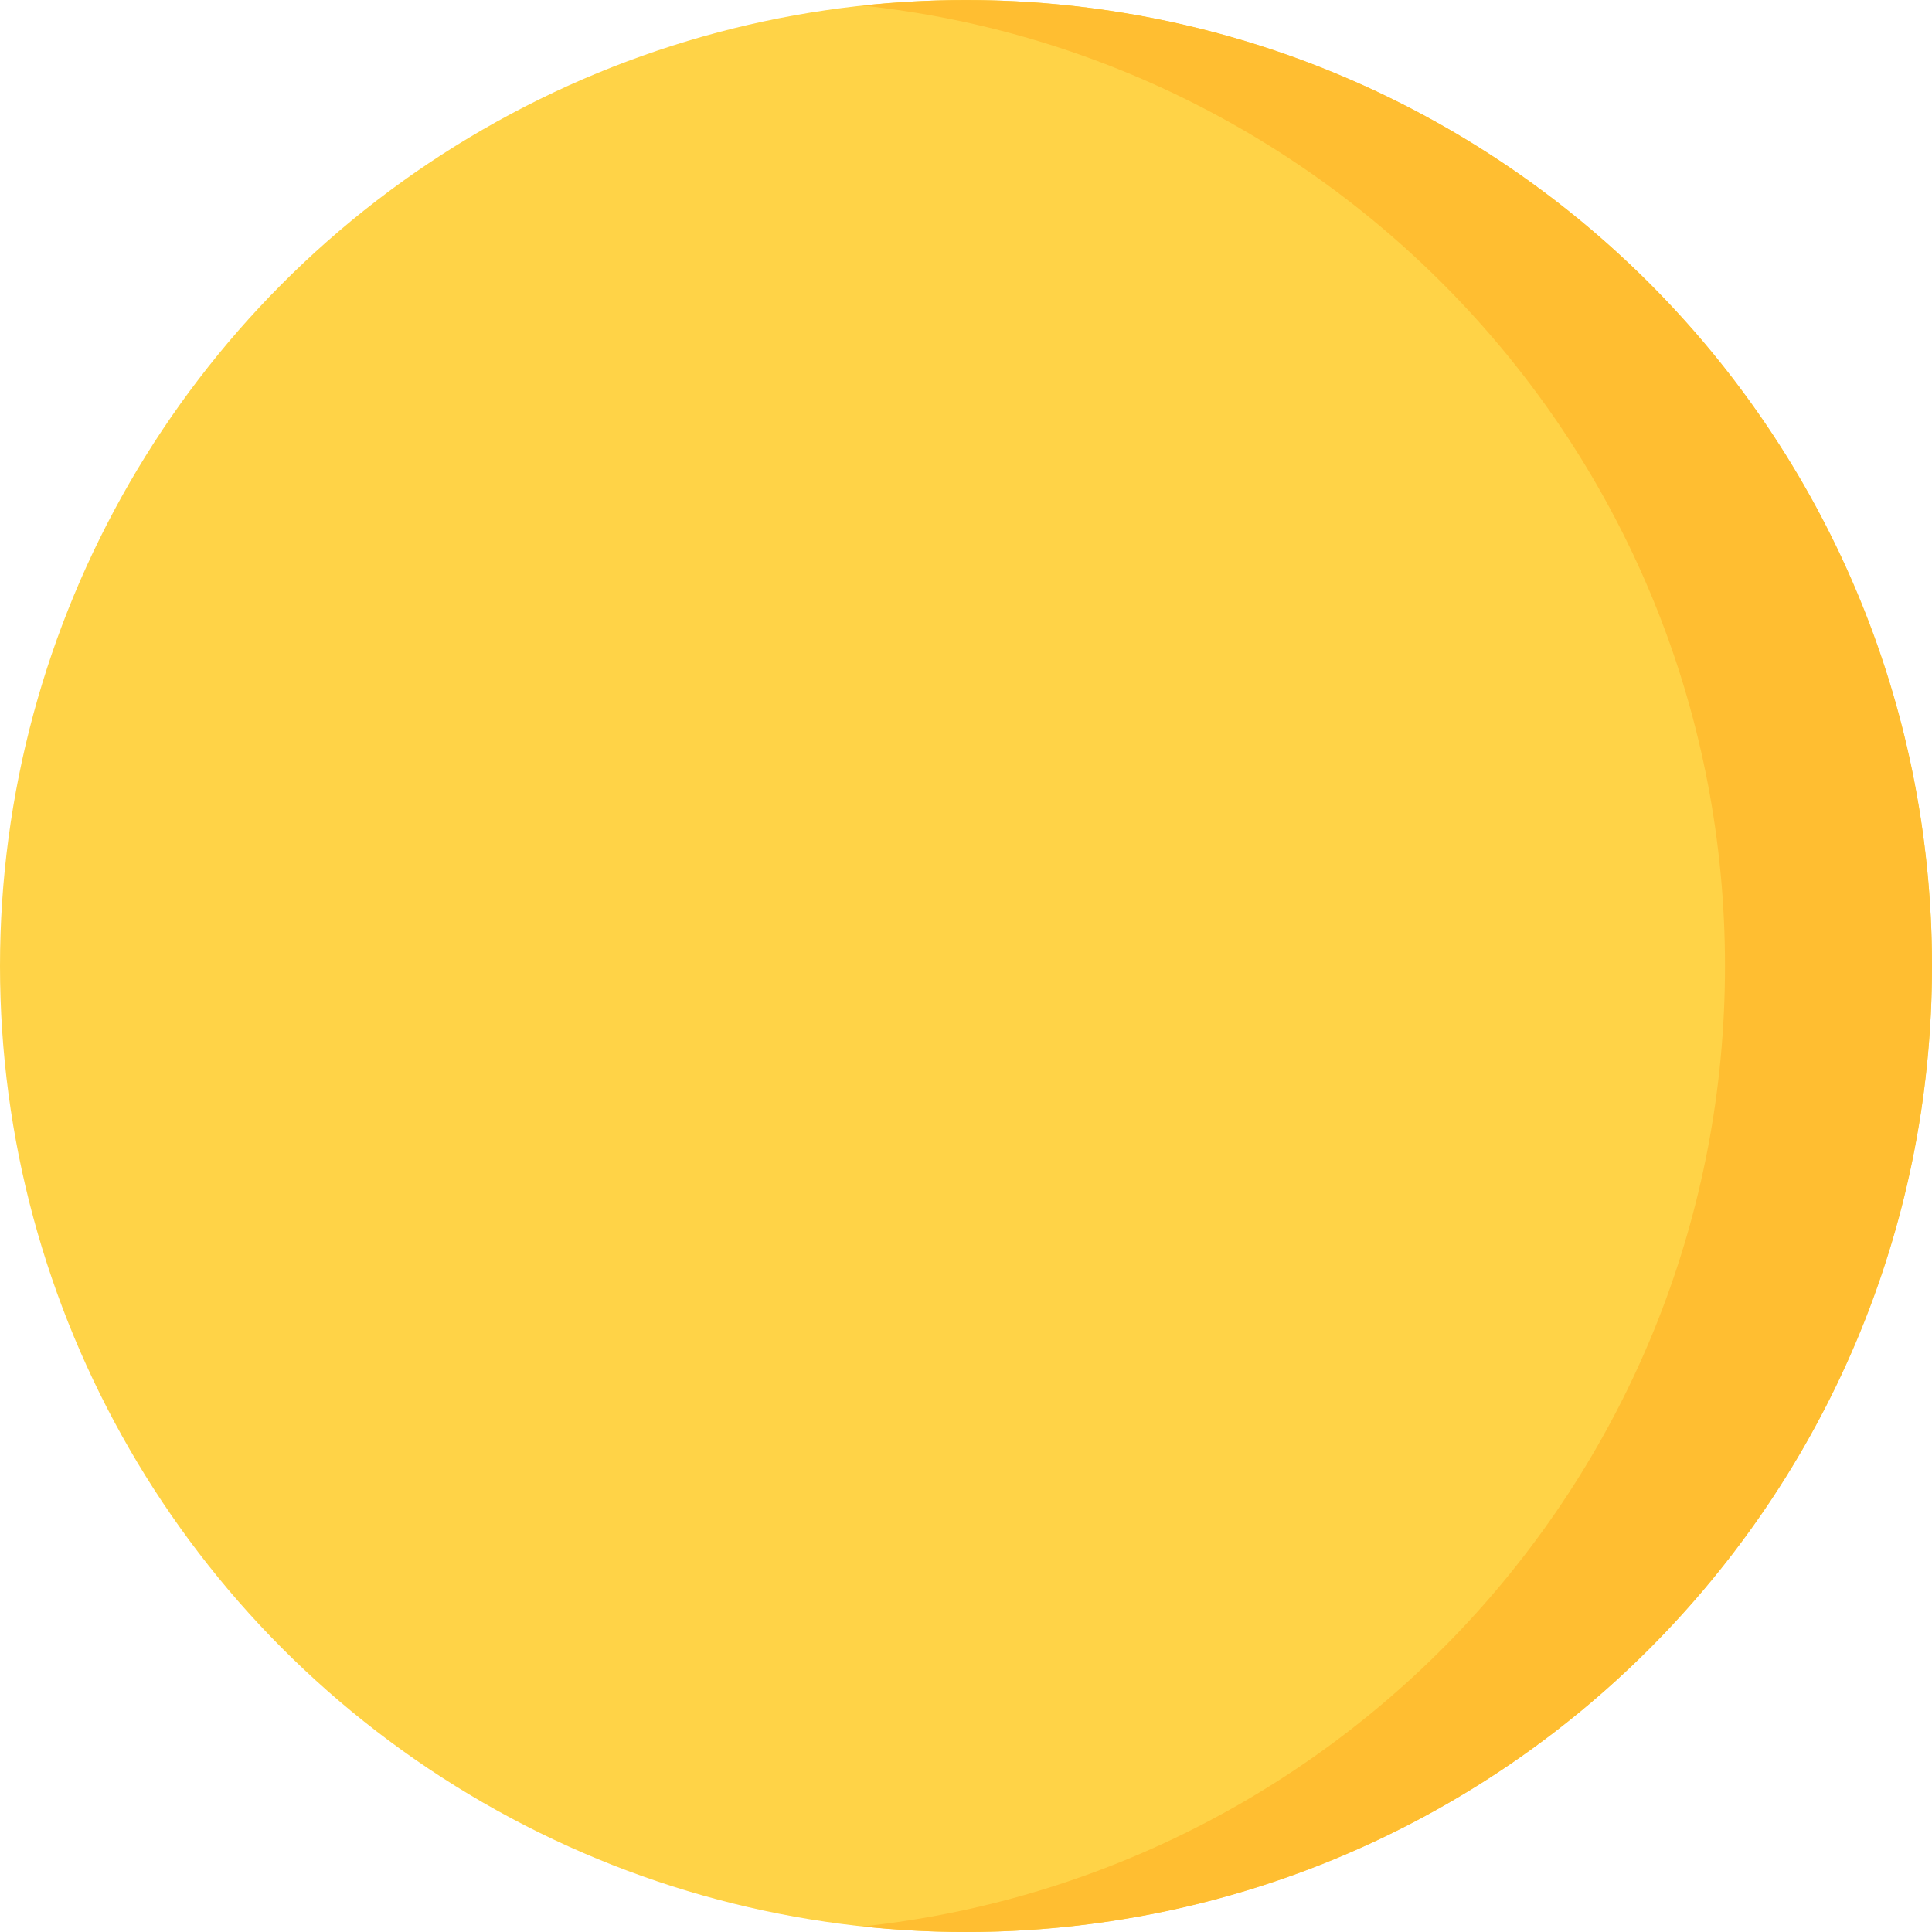 <?xml version="1.0" encoding="UTF-8" standalone="no"?>
<!-- Generator: Adobe Illustrator 19.0.0, SVG Export Plug-In . SVG Version: 6.00 Build 0)  -->

<svg
   xmlns:dc="http://purl.org/dc/elements/1.1/"
   xmlns:cc="http://creativecommons.org/ns#"
   xmlns:rdf="http://www.w3.org/1999/02/22-rdf-syntax-ns#"
   xmlns:svg="http://www.w3.org/2000/svg"
   xmlns="http://www.w3.org/2000/svg"
   xmlns:sodipodi="http://sodipodi.sourceforge.net/DTD/sodipodi-0.dtd"
   xmlns:inkscape="http://www.inkscape.org/namespaces/inkscape"
   version="1.1"
   id="Capa_1"
   x="0px"
   y="0px"
   viewBox="0 0 289.648 289.648"
   xml:space="preserve"
   sodipodi:docname="sun.svg"
   inkscape:version="0.92.5 (2060ec1f9f, 2020-04-08)"
   width="289.648"
   height="289.648"><defs
   id="defs65" /><sodipodi:namedview
   pagecolor="#ffffff"
   bordercolor="#666666"
   borderopacity="1"
   objecttolerance="10"
   gridtolerance="10"
   guidetolerance="10"
   inkscape:pageopacity="0"
   inkscape:pageshadow="2"
   inkscape:window-width="1920"
   inkscape:window-height="999"
   id="namedview63"
   showgrid="false"
   inkscape:zoom="0.921875"
   inkscape:cx="42.860911"
   inkscape:cy="144.821"
   inkscape:window-x="0"
   inkscape:window-y="0"
   inkscape:window-maximized="1"
   inkscape:current-layer="Capa_1"
   fit-margin-top="0"
   fit-margin-left="0"
   fit-margin-right="0"
   fit-margin-bottom="0" />
<g
   id="g28"
   transform="translate(-111.173,-111.173)">
	<circle
   style="fill:#ffd347"
   cx="255.997"
   cy="255.997"
   r="144.824"
   id="circle2" />
	
	
	
	
	
	
	
	
	
	
	
	
</g>
<path
   style="fill:#ffbe31"
   d="m 144.827,0.007 c -5.242,0 -10.418,0.286 -15.516,0.828 72.685,7.743 129.303,69.252 129.303,143.991 0,74.739 -56.619,136.249 -129.303,143.992 5.098,0.544 10.273,0.828 15.516,0.828 79.982,0 144.82,-64.838 144.82,-144.82 0,-79.982 -64.837,-144.819 -144.82,-144.819 z"
   id="path30"
   inkscape:connector-curvature="0" />
<g
   id="g32"
   transform="translate(-111.173,-111.173)">
</g>
<g
   id="g34"
   transform="translate(-111.173,-111.173)">
</g>
<g
   id="g36"
   transform="translate(-111.173,-111.173)">
</g>
<g
   id="g38"
   transform="translate(-111.173,-111.173)">
</g>
<g
   id="g40"
   transform="translate(-111.173,-111.173)">
</g>
<g
   id="g42"
   transform="translate(-111.173,-111.173)">
</g>
<g
   id="g44"
   transform="translate(-111.173,-111.173)">
</g>
<g
   id="g46"
   transform="translate(-111.173,-111.173)">
</g>
<g
   id="g48"
   transform="translate(-111.173,-111.173)">
</g>
<g
   id="g50"
   transform="translate(-111.173,-111.173)">
</g>
<g
   id="g52"
   transform="translate(-111.173,-111.173)">
</g>
<g
   id="g54"
   transform="translate(-111.173,-111.173)">
</g>
<g
   id="g56"
   transform="translate(-111.173,-111.173)">
</g>
<g
   id="g58"
   transform="translate(-111.173,-111.173)">
</g>
<g
   id="g60"
   transform="translate(-111.173,-111.173)">
</g>
</svg>